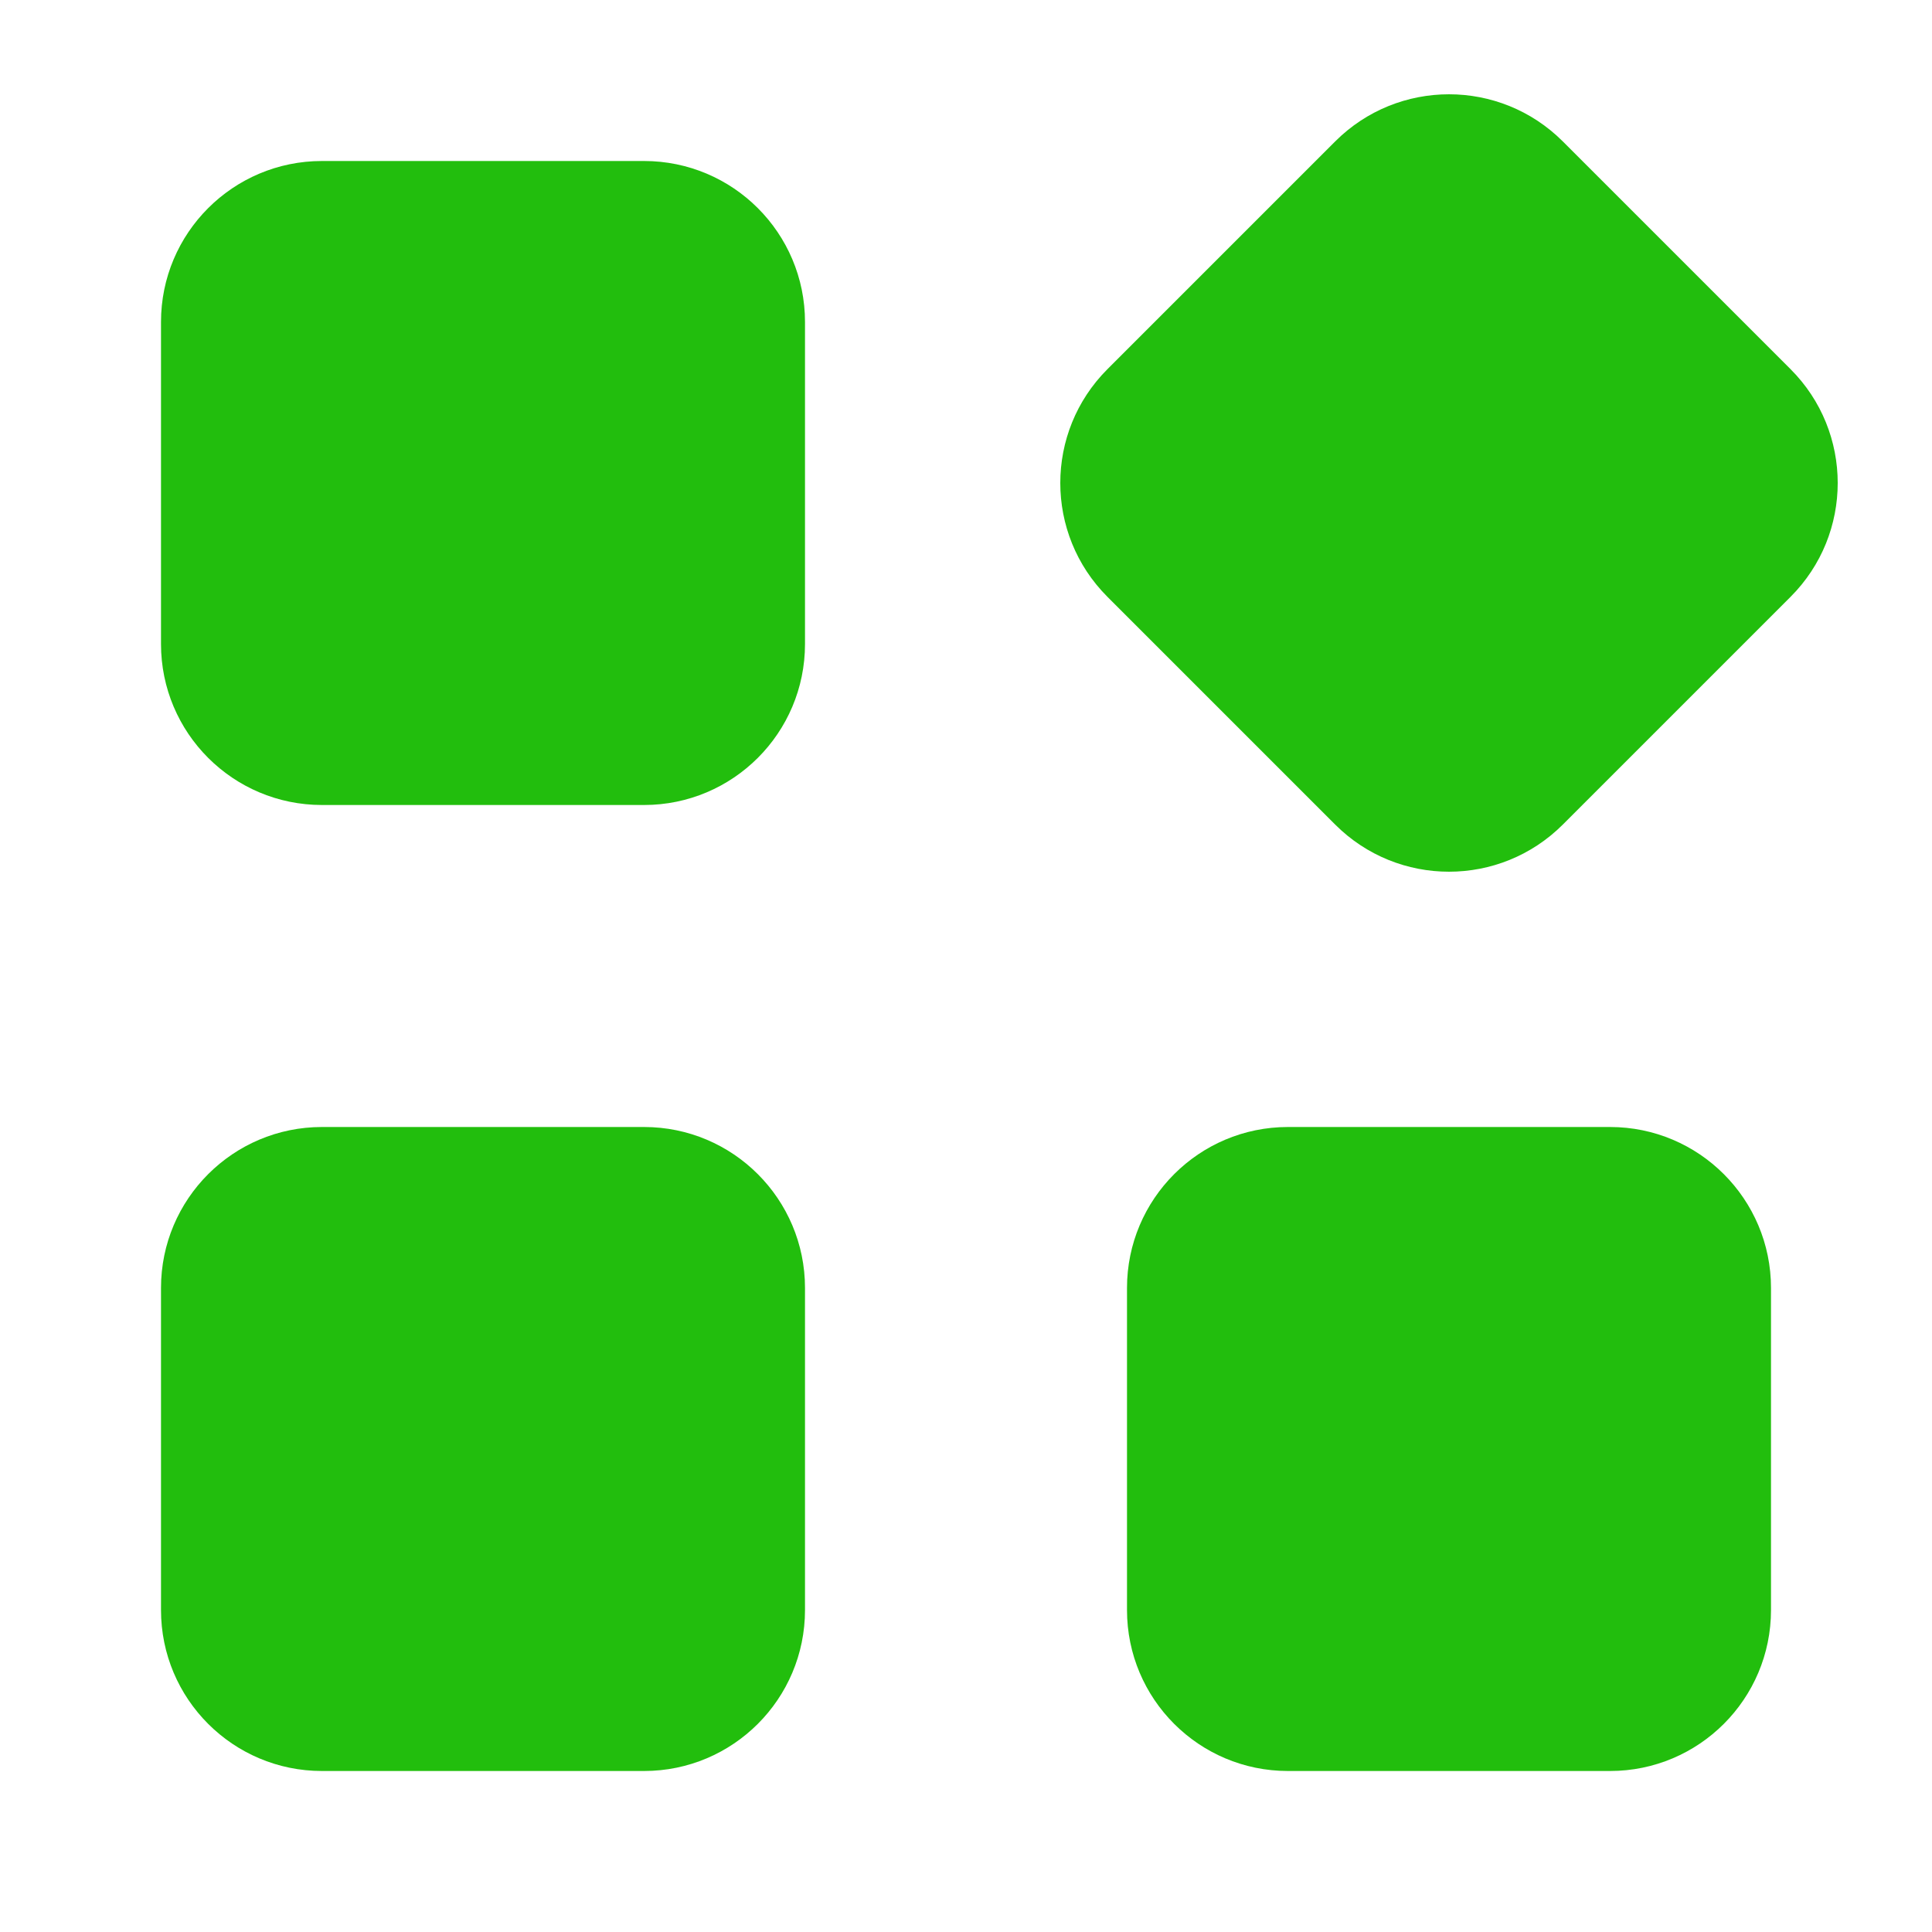 <svg width="24" height="24" viewBox="0 0 24 24" fill="none" xmlns="http://www.w3.org/2000/svg">
<path fill-rule="evenodd" clip-rule="evenodd" d="M13.757 4.586C12.976 5.367 12.976 6.633 13.757 7.414L16.586 10.243C17.367 11.024 18.633 11.024 19.414 10.243L22.243 7.414C23.024 6.633 23.024 5.367 22.243 4.586L19.414 1.757C18.633 0.976 17.367 0.976 16.586 1.757L13.757 4.586ZM4 2C2.895 2 2 2.895 2 4V8C2 9.105 2.895 10 4 10H8C9.105 10 10 9.105 10 8V4C10 2.895 9.105 2 8 2H4ZM2 16C2 14.896 2.895 14 4 14H8C9.105 14 10 14.896 10 16V20C10 21.105 9.105 22 8 22H4C2.895 22 2 21.105 2 20V16ZM16 14C14.895 14 14 14.896 14 16V20C14 21.105 14.895 22 16 22H20C21.105 22 22 21.105 22 20V16C22 14.896 21.105 14 20 14H16Z" fill="#22BE0D"/>
</svg>
